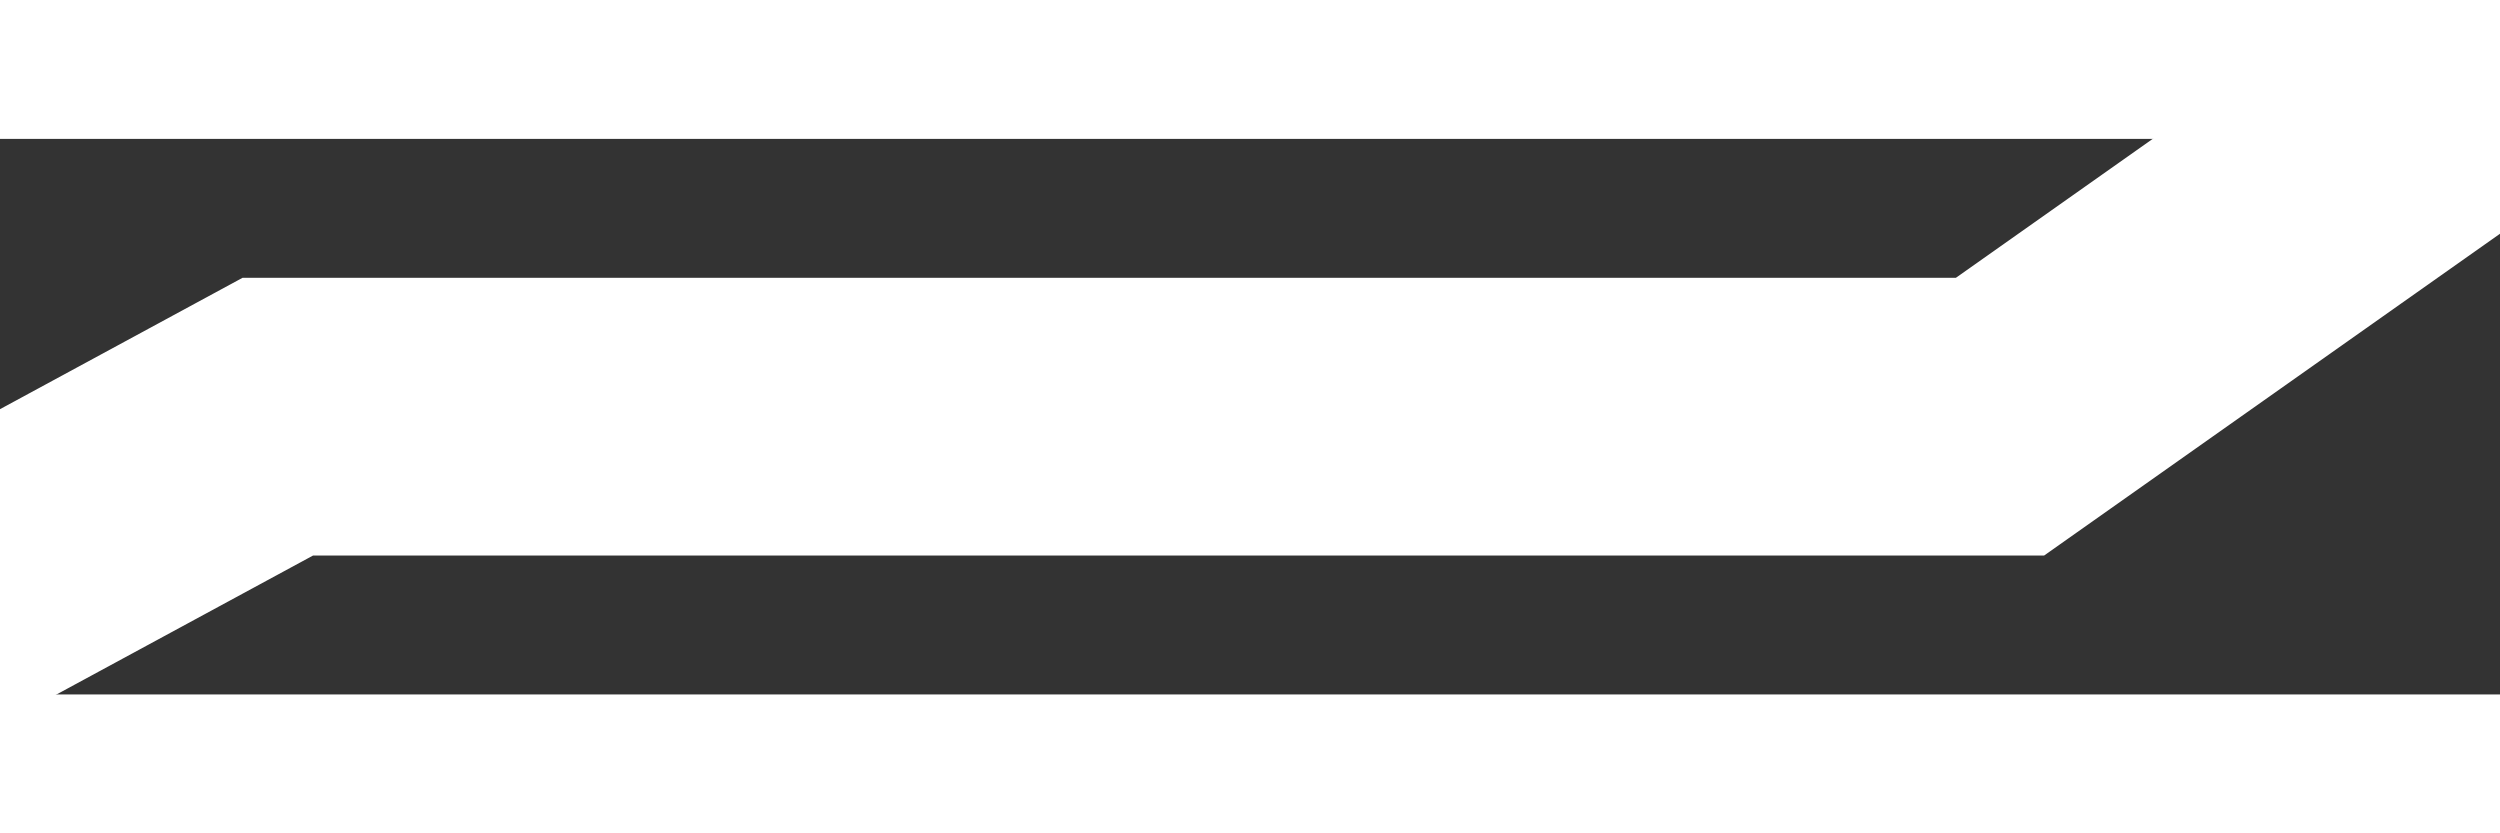 ﻿<?xml version="1.0" encoding="utf-8"?>
<svg version="1.1" xmlns:xlink="http://www.w3.org/1999/xlink" width="18px" height="6px" preserveAspectRatio="xMinYMid meet" viewBox="654 277  18 4" xmlns="http://www.w3.org/2000/svg">
  <rect x="654" y="277" width="18" height="4" fill="#333333" stroke="none"/>
  <g transform="matrix(0 -1 1 0 384 942 )">
    <path d="M 0 0.4  L 3.6 1.6  L 6.8 8.4  L 12 19.6  L 14 29.2  L 15.6 34.4  L 14 40  L 24 50.6  L 24 61.8  L 25.6 78  L 28.8 85.2  L 28.8 92.8  L 39.6 108  L 43.2 116.4  L 45.2 120.4  L 52 126  L 52 130.8  L 48.8 132.4  L 54 142  L 54 154.4  L 58.8 161.2  L 60.4 168.4  L 64.8 177.6  L 77.2 198.8  L 78.8 203.6  L 78.8 209.2  L 87.6 216.4  L 92.8 225.2  " stroke-width="2" stroke="#ffffff" fill="none" transform="matrix(1 0 0 1 609 130 )" />
  </g>
</svg>
